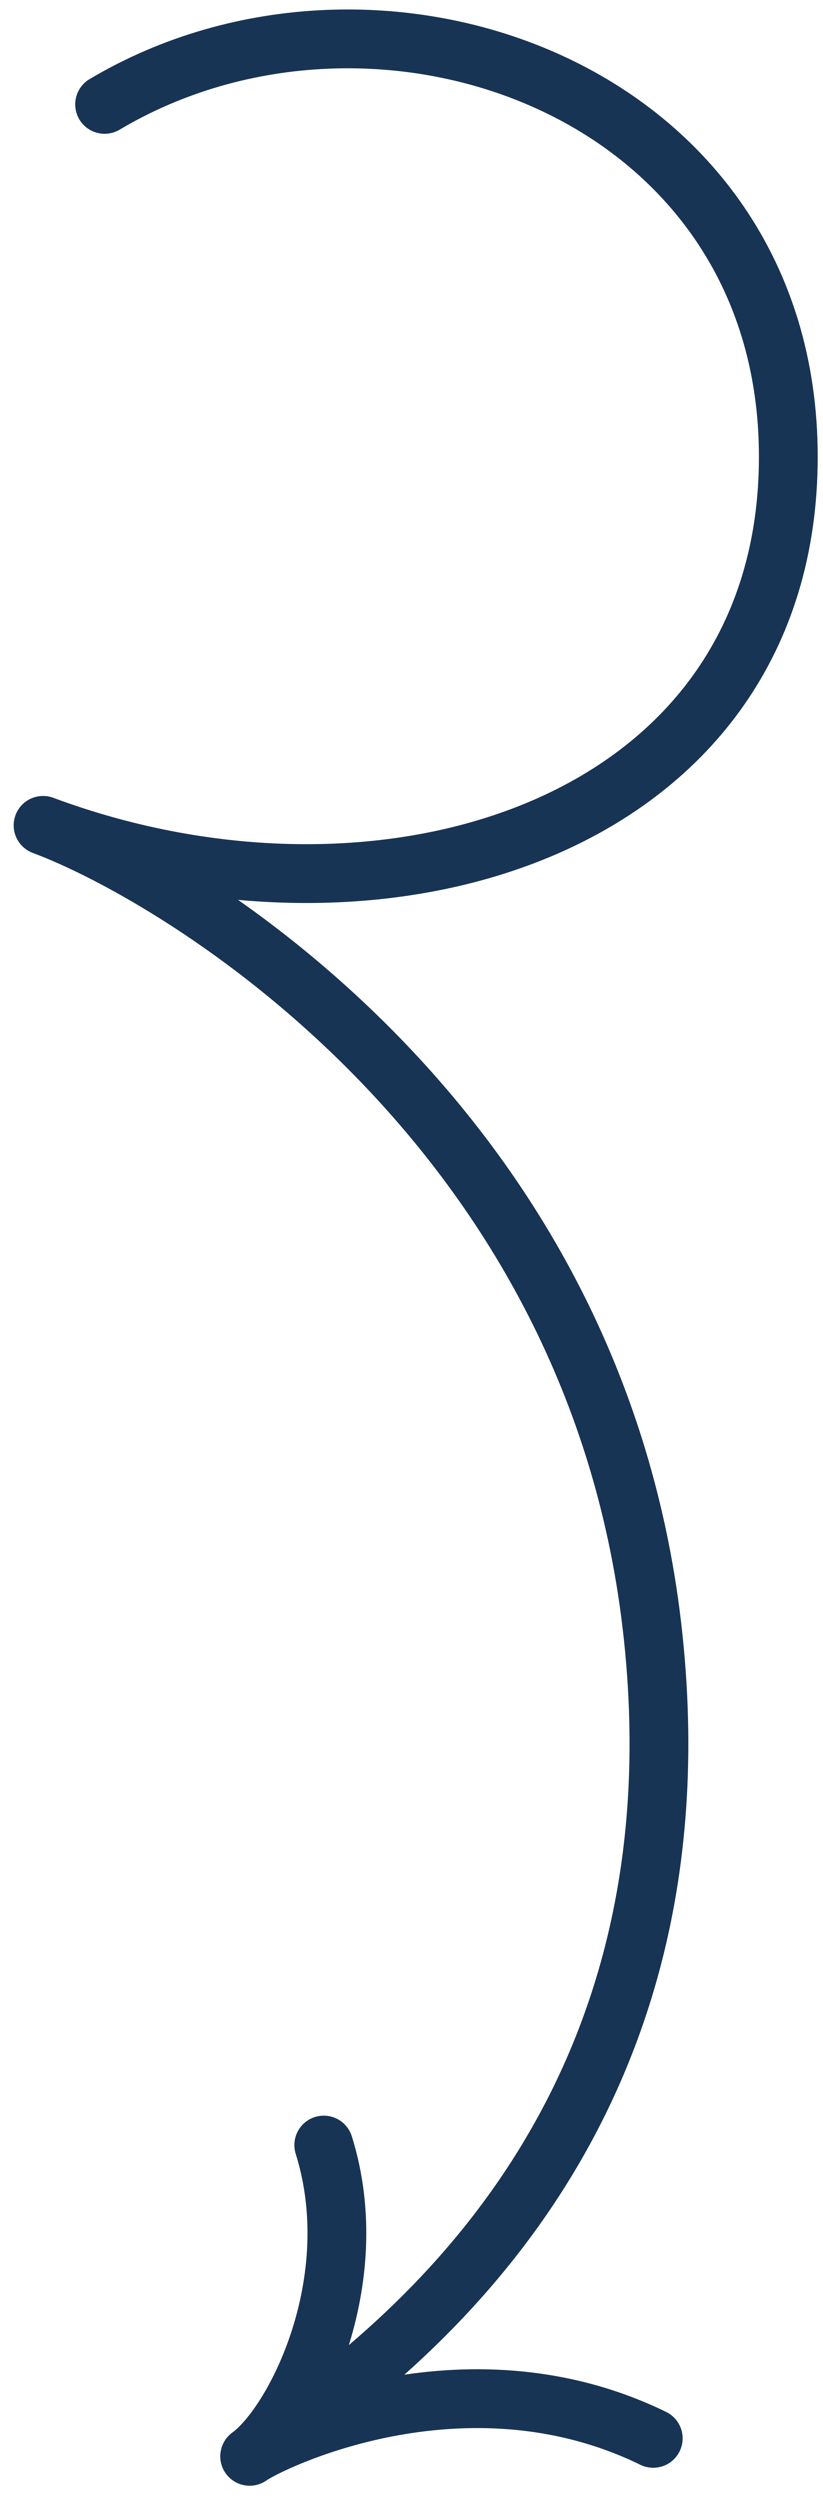 <svg width="56" height="170" viewBox="0 0 56 170" fill="none" xmlns="http://www.w3.org/2000/svg">
<path d="M7.118 7.098C25.618 -3.903 53.64 5.994 53.64 31.058C53.641 56.123 26.296 64.825 2.93 56.123C12.157 59.559 40.778 76.516 44.449 111.352C48.12 146.189 24.738 161.65 16.987 167.024M16.987 167.024C20.094 164.76 24.934 155.136 22.03 145.859M16.987 167.024C18.205 166.132 31.485 159.476 44.449 165.802" stroke="#183455" stroke-width="4" stroke-linecap="round" stroke-linejoin="round"/>
</svg>
